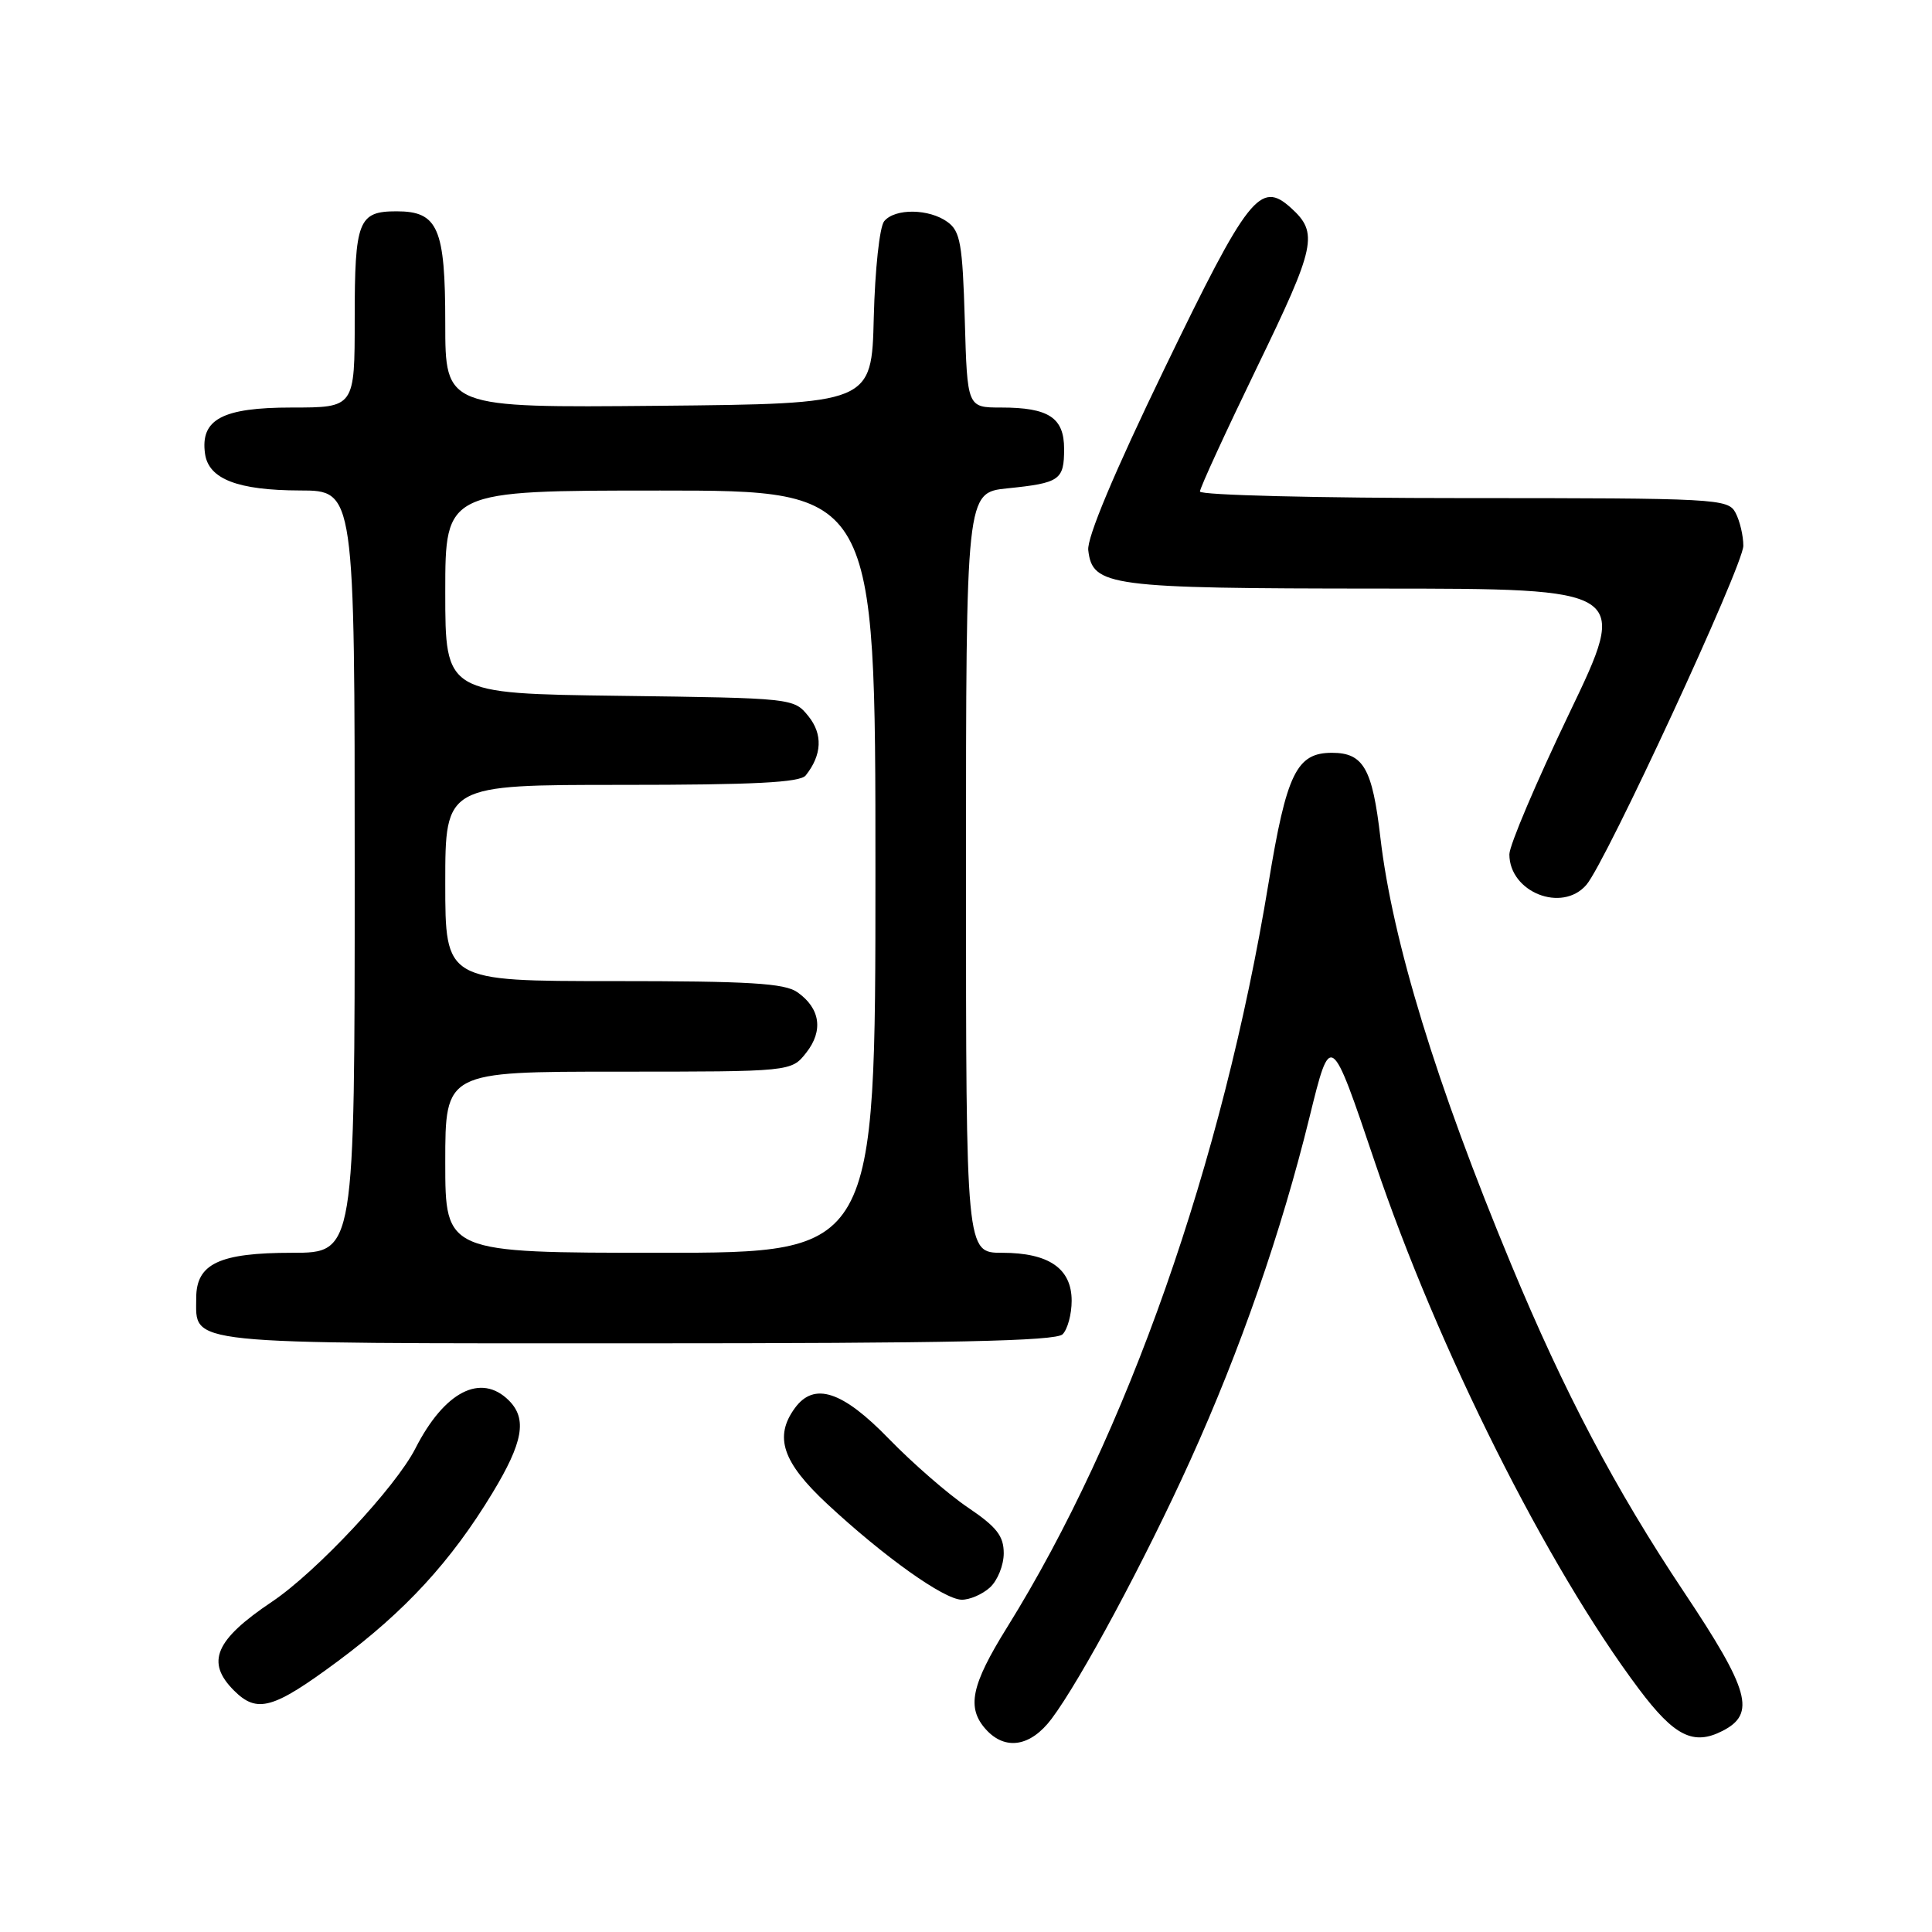 <?xml version="1.0" encoding="UTF-8" standalone="no"?>
<!DOCTYPE svg PUBLIC "-//W3C//DTD SVG 1.1//EN" "http://www.w3.org/Graphics/SVG/1.1/DTD/svg11.dtd" >
<svg xmlns="http://www.w3.org/2000/svg" xmlns:xlink="http://www.w3.org/1999/xlink" version="1.1" viewBox="0 0 256 256">
 <g >
 <path fill="currentColor"
d=" M 139.34 227.75 C 143.18 222.64 151.78 206.63 157.72 193.50 C 164.35 178.87 169.77 163.28 173.51 148.06 C 176.32 136.63 176.32 136.63 182.20 154.06 C 190.50 178.66 205.01 207.61 217.17 223.81 C 221.87 230.07 224.39 231.33 228.25 229.35 C 232.69 227.08 231.84 224.00 223.14 210.96 C 214.04 197.33 207.25 184.44 200.22 167.50 C 190.30 143.62 184.51 124.69 182.91 111.00 C 181.85 101.82 180.66 99.75 176.49 99.75 C 171.80 99.75 170.48 102.47 168.09 117.00 C 161.99 154.09 149.35 190.07 133.44 215.64 C 128.67 223.31 128.05 226.29 130.65 229.17 C 133.21 231.99 136.57 231.44 139.34 227.75 Z  M 44.75 220.13 C 53.68 213.50 59.76 206.90 65.25 197.83 C 69.32 191.11 69.87 188.01 67.43 185.57 C 63.74 181.89 58.89 184.37 55.04 191.93 C 52.41 197.08 41.92 208.29 36.05 212.23 C 28.50 217.29 27.24 220.24 31.00 224.00 C 34.07 227.07 36.18 226.48 44.75 220.13 Z  M 131.17 210.35 C 132.18 209.43 133.00 207.40 133.00 205.82 C 133.00 203.52 132.07 202.33 128.25 199.75 C 125.64 197.99 120.93 193.89 117.78 190.65 C 111.64 184.31 107.88 183.08 105.33 186.57 C 102.54 190.38 103.68 193.76 109.60 199.27 C 117.11 206.26 125.07 211.93 127.42 211.97 C 128.48 211.99 130.17 211.26 131.17 210.35 Z  M 140.80 176.80 C 141.46 176.14 142.00 174.14 142.00 172.36 C 142.00 168.08 138.98 166.00 132.78 166.00 C 128.00 166.00 128.00 166.00 128.00 115.64 C 128.00 65.28 128.00 65.28 133.47 64.71 C 140.44 64.00 141.00 63.61 141.00 59.48 C 141.00 55.34 138.96 54.00 132.65 54.00 C 128.17 54.00 128.17 54.00 127.84 42.42 C 127.54 32.33 127.25 30.65 125.56 29.42 C 123.12 27.64 118.59 27.58 117.16 29.31 C 116.55 30.04 115.94 35.73 115.78 42.06 C 115.50 53.50 115.50 53.50 87.25 53.77 C 59.00 54.03 59.00 54.03 59.00 42.84 C 59.00 30.20 58.04 28.00 52.55 28.00 C 47.48 28.00 47.00 29.23 47.00 42.20 C 47.00 54.00 47.00 54.00 38.65 54.00 C 29.45 54.00 26.52 55.57 27.17 60.14 C 27.65 63.48 31.50 64.97 39.75 64.99 C 47.00 65.00 47.00 65.00 47.00 115.50 C 47.00 166.00 47.00 166.00 38.72 166.00 C 29.07 166.00 26.00 167.44 26.00 171.99 C 26.00 178.24 23.66 178.00 84.37 178.00 C 125.99 178.00 139.90 177.70 140.80 176.80 Z  M 210.20 117.25 C 212.78 114.27 231.00 74.91 231.00 72.32 C 231.00 70.97 230.53 69.00 229.96 67.93 C 228.97 66.08 227.51 66.00 193.96 66.00 C 174.73 66.00 159.00 65.61 159.00 65.13 C 159.00 64.65 162.41 57.24 166.57 48.65 C 174.37 32.56 174.73 30.87 171.05 27.54 C 167.00 23.88 165.38 25.93 154.33 48.78 C 147.62 62.65 144.01 71.26 144.20 72.90 C 144.76 77.69 146.85 77.97 182.68 77.99 C 215.86 78.00 215.86 78.00 207.93 94.53 C 203.57 103.62 200.00 112.02 200.00 113.20 C 200.00 118.22 206.97 120.99 210.20 117.25 Z  M 59.00 154.00 C 59.00 142.00 59.00 142.00 81.93 142.00 C 104.85 142.00 104.85 142.00 106.83 139.49 C 109.13 136.57 108.69 133.60 105.65 131.47 C 103.96 130.28 99.26 130.00 81.28 130.00 C 59.00 130.00 59.00 130.00 59.00 117.00 C 59.00 104.00 59.00 104.00 82.38 104.00 C 99.88 104.00 106.01 103.69 106.76 102.75 C 108.92 100.04 109.05 97.28 107.11 94.89 C 105.19 92.51 105.06 92.50 82.09 92.20 C 59.00 91.90 59.00 91.90 59.00 78.45 C 59.00 65.00 59.00 65.00 87.50 65.00 C 116.00 65.00 116.00 65.00 116.00 115.50 C 116.00 166.00 116.00 166.00 87.50 166.00 C 59.00 166.00 59.00 166.00 59.00 154.00 Z "/>
</g>
</svg>